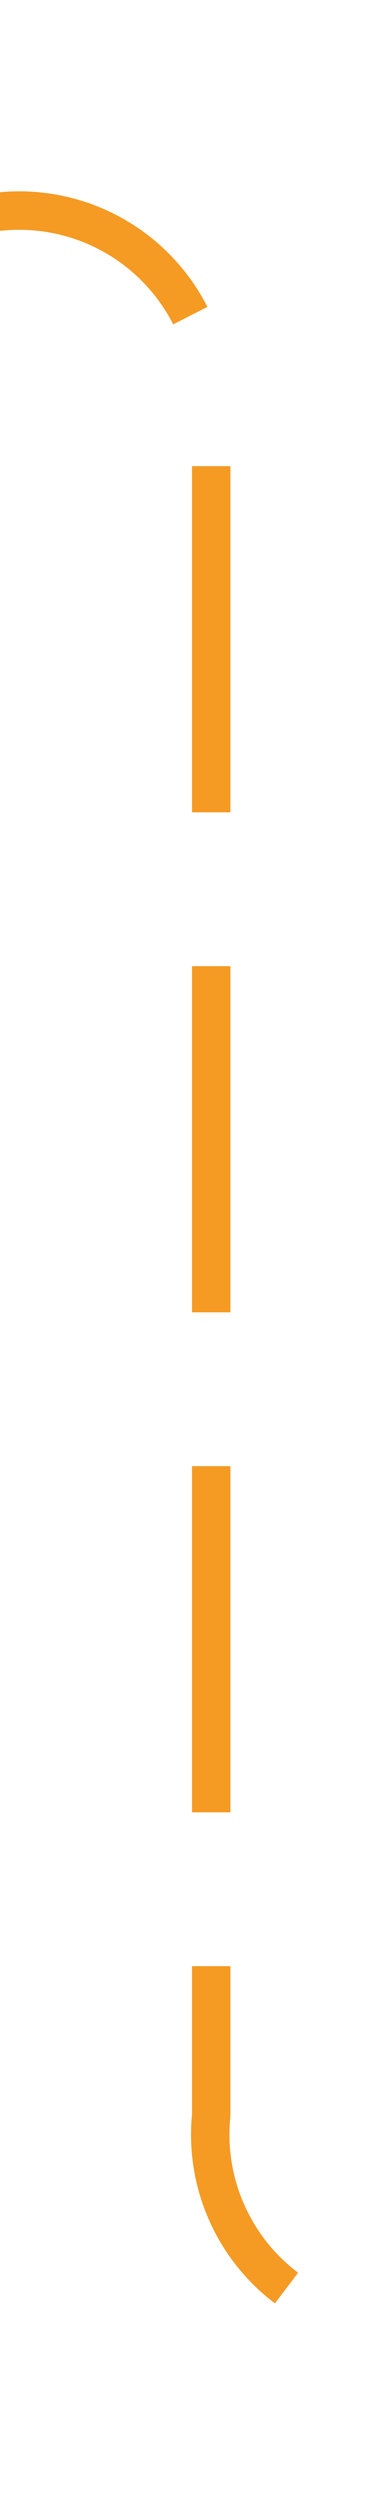 ﻿<?xml version="1.0" encoding="utf-8"?>
<svg version="1.1" xmlns:xlink="http://www.w3.org/1999/xlink" width="10px" height="65px" preserveAspectRatio="xMidYMin meet" viewBox="1587 122  8 65" xmlns="http://www.w3.org/2000/svg">
  <path d="M 491 127.5  L 1586 127.5  A 5 5 0 0 1 1591.5 132.5 L 1591.5 177  A 5 5 0 0 0 1596.5 182.5 L 1813 182.5  " stroke-width="1" stroke-dasharray="9,4" stroke="#f59a23" fill="none" />
  <path d="M 493 124.5  A 3 3 0 0 0 490 127.5 A 3 3 0 0 0 493 130.5 A 3 3 0 0 0 496 127.5 A 3 3 0 0 0 493 124.5 Z M 1807.3 188.5  L 1814 182.5  L 1807.3 176.5  L 1809.6 182.5  L 1807.3 188.5  Z " fill-rule="nonzero" fill="#f59a23" stroke="none" />
</svg>